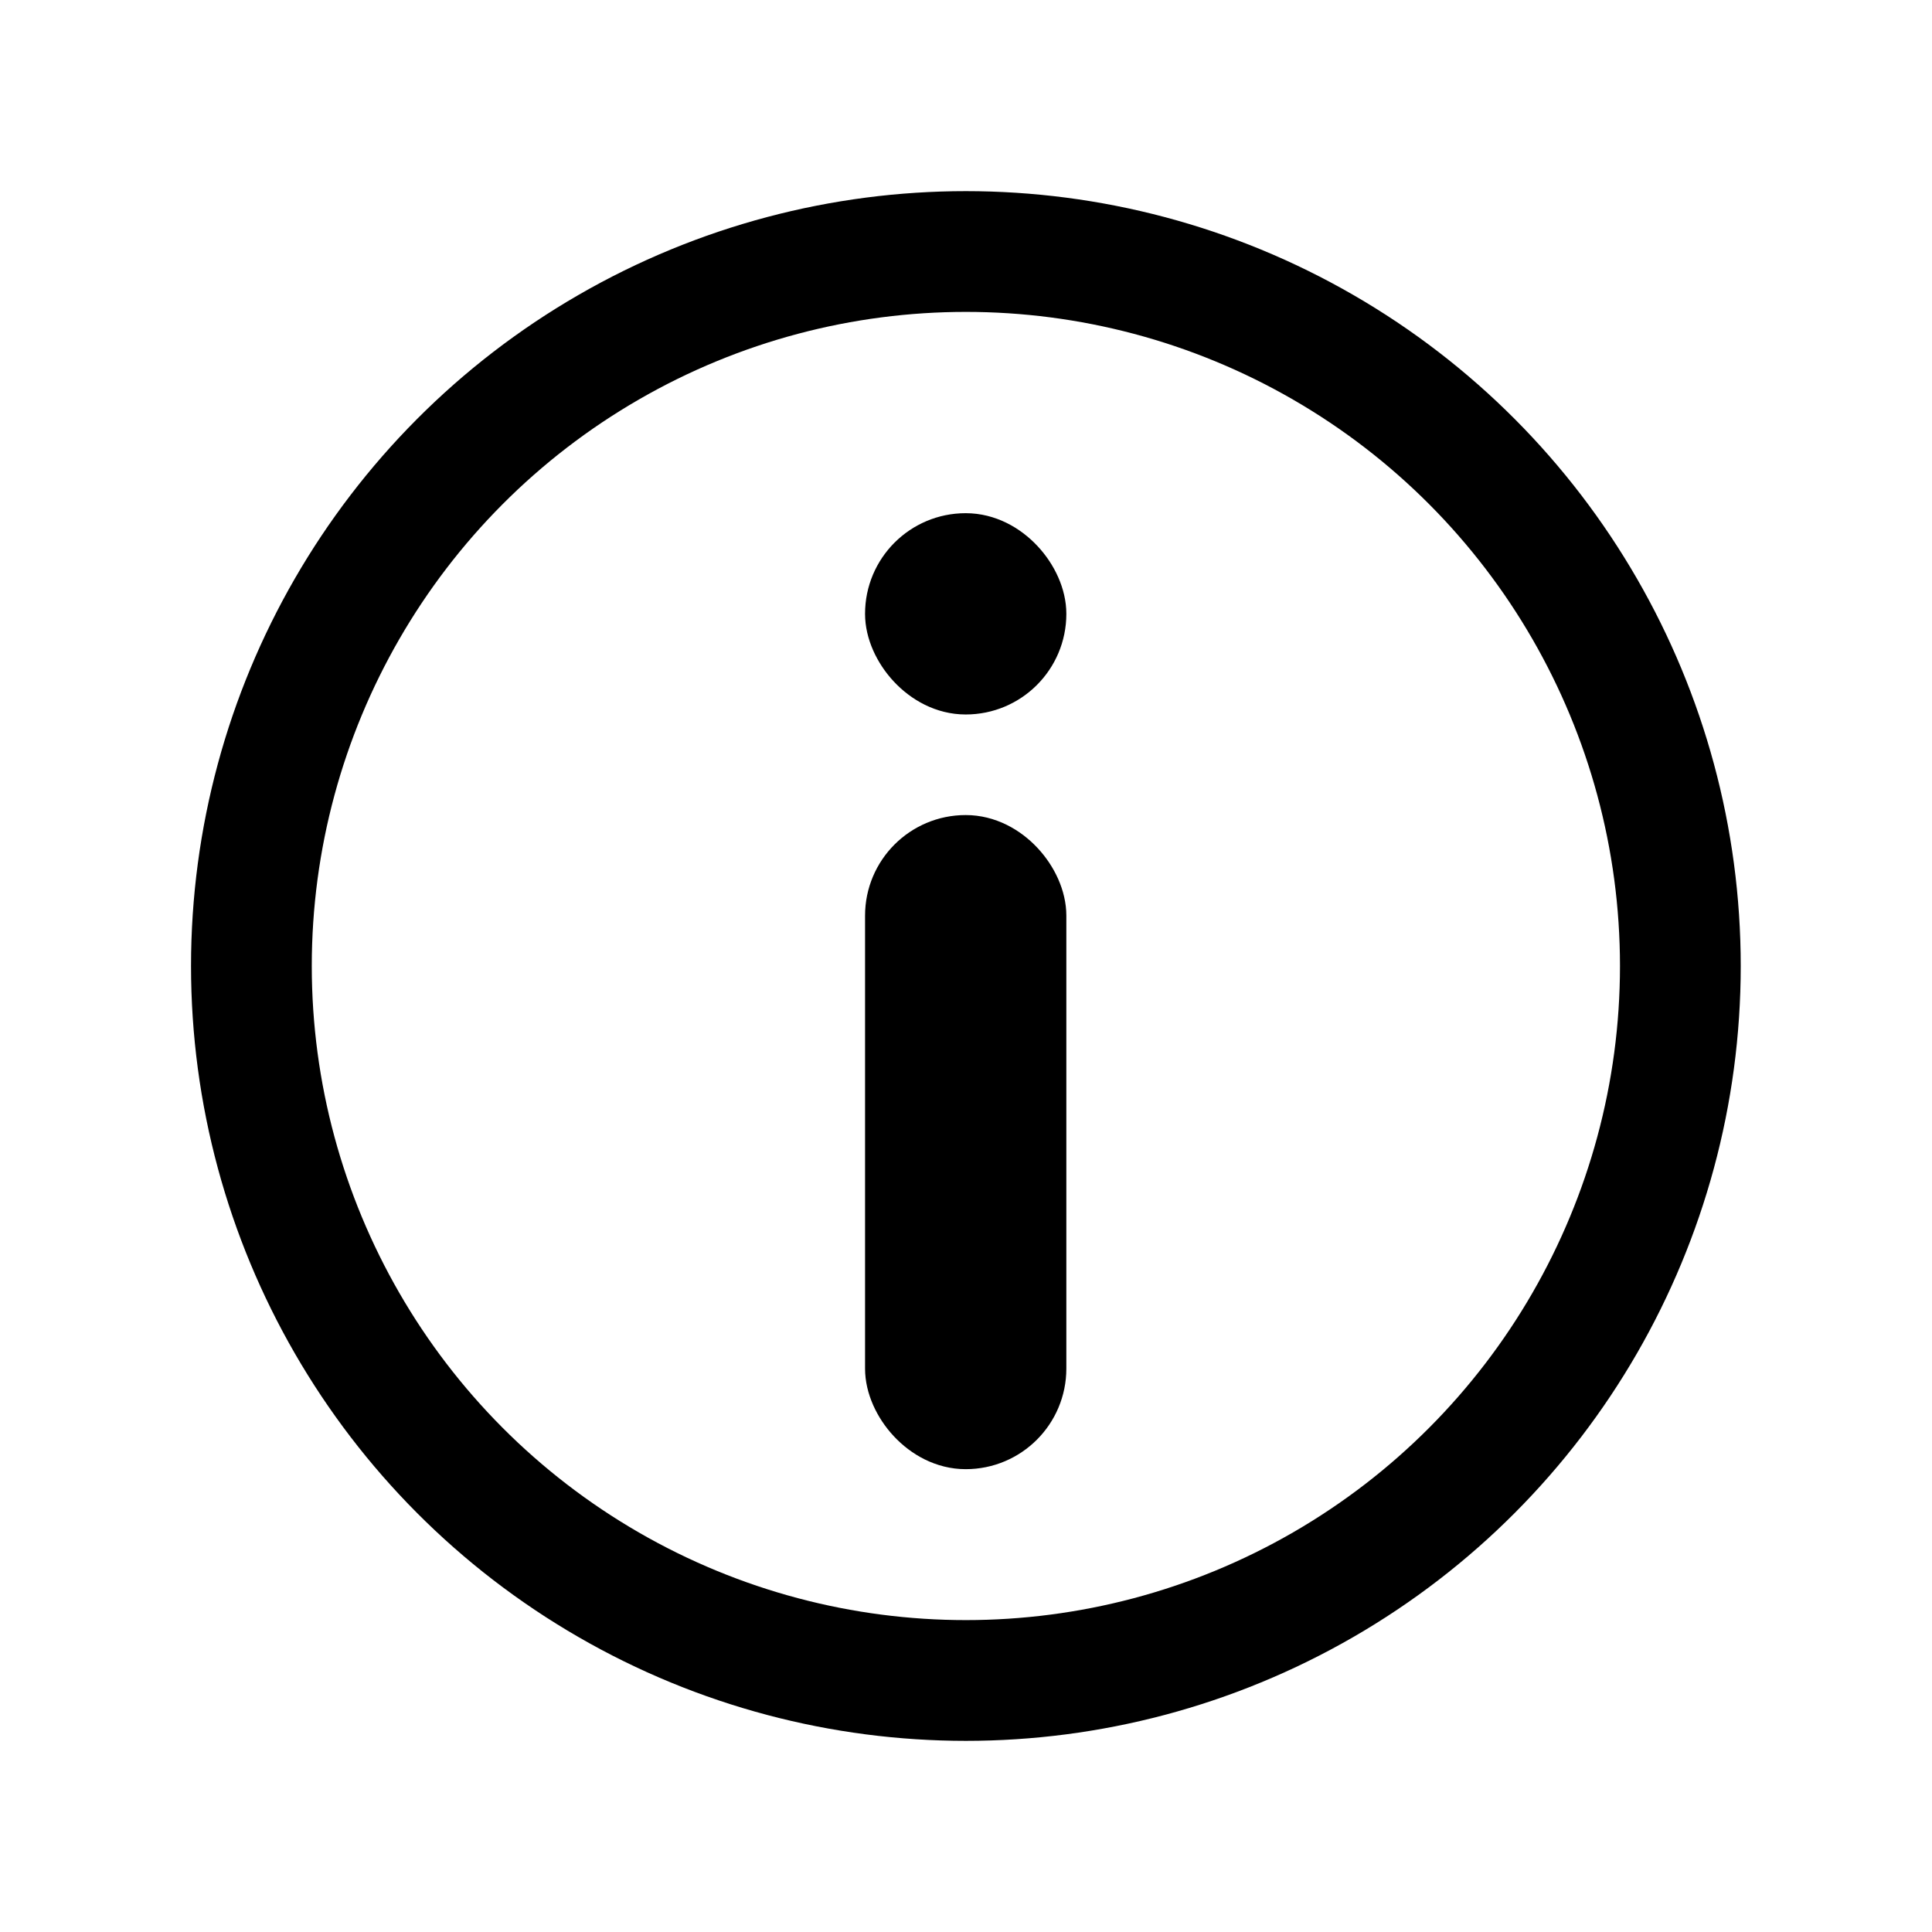 <svg width="16" height="16" viewBox="0 0 16 16" fill="none" xmlns="http://www.w3.org/2000/svg">
<g clip-path="url(#clip0_5003_120460)">
<circle cx="7.999" cy="8" r="5.917" stroke="currentColor" stroke-width="1"/>
<rect x="7.414" y="7" width="1.167" height="4.917" rx="0.583" fill="currentColor" stroke="currentColor" stroke-width="0.5"/>
<rect x="7.414" y="4.5" width="1.167" height="1.167" rx="0.583" fill="currentColor" stroke="currentColor" stroke-width="0.5"/>
</g>
<defs>
<clipPath id="clip0_5003_120460">
<rect width="16" height="16" fill="white"/>
</clipPath>
</defs>
</svg>
